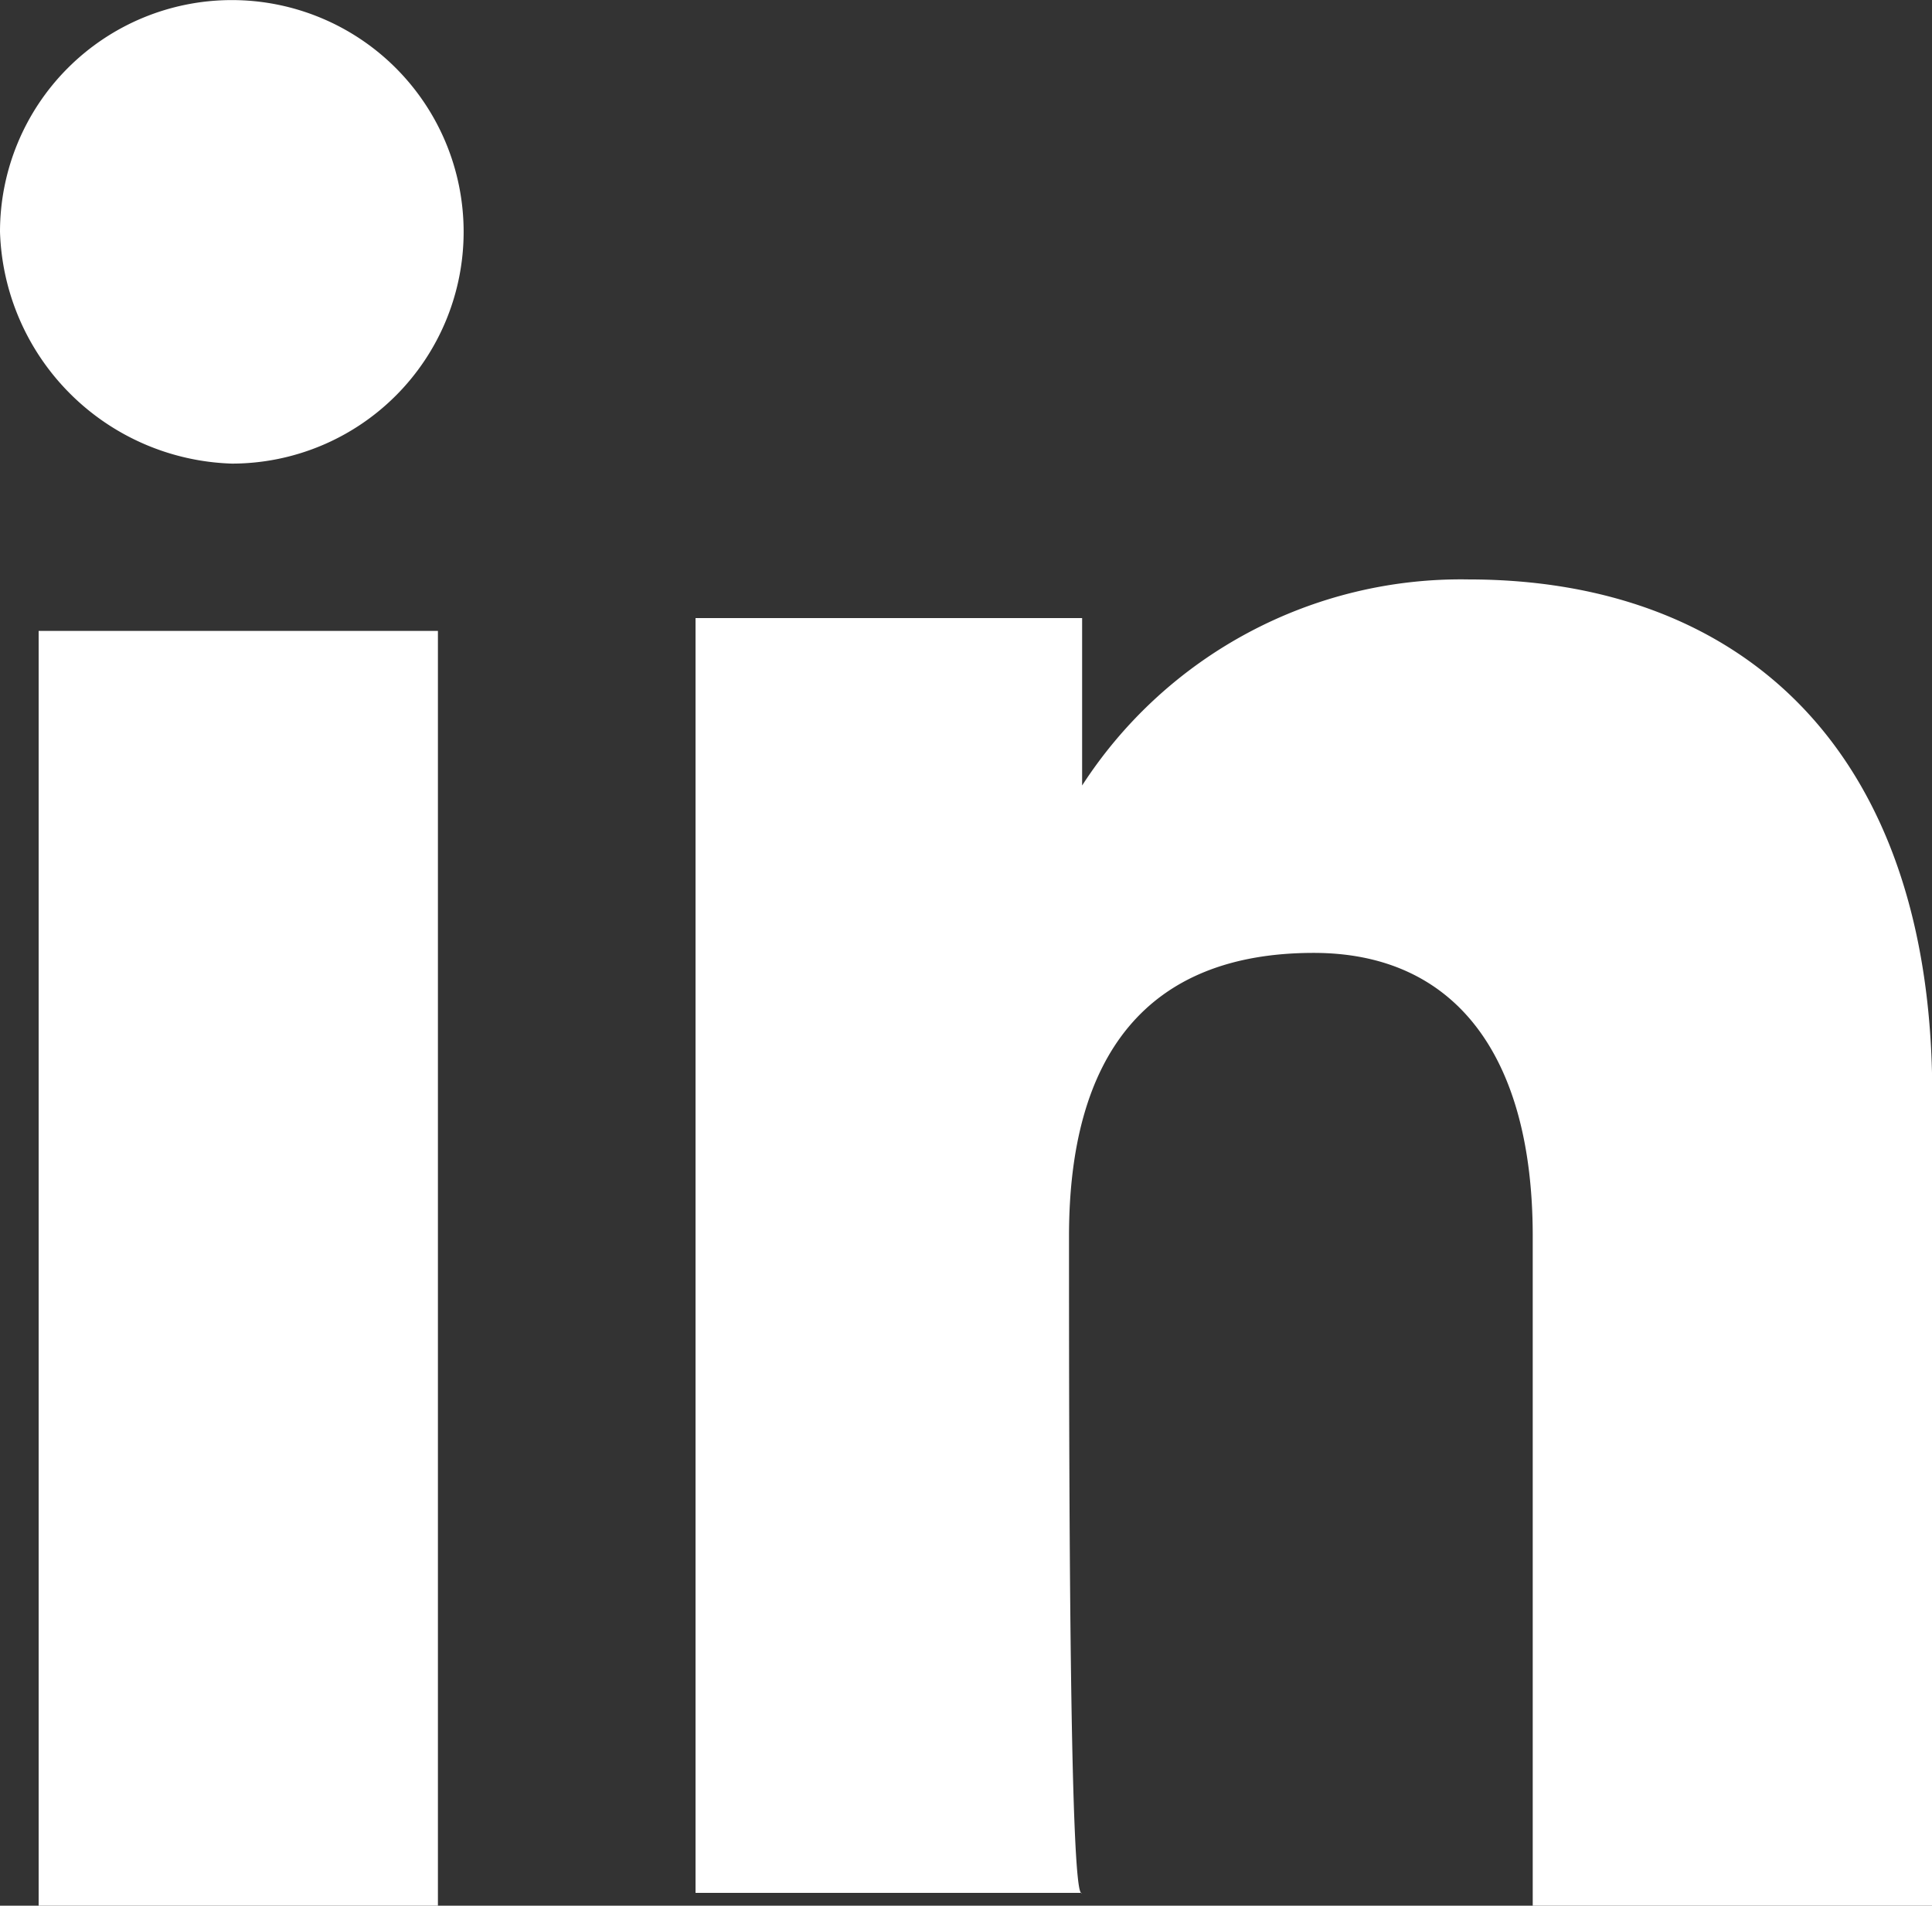 <svg xmlns="http://www.w3.org/2000/svg" width="22.244" height="21.947" viewBox="0 0 22.244 21.947">
  <rect x="0" y="0" width="22.244" height="21.947" fill="#333333" stroke="none"/>
  <g id="XMLID_1_" transform="translate(0 0)">
    <g id="XMLID_3_">
      <rect id="XMLID_5_" width="4.597" height="14.681" transform="translate(0.445 7.266)" fill="#fff"/>
      <path id="XMLID_4_" d="M65.469,33.239A2.669,2.669,0,1,0,62.8,30.569,2.757,2.757,0,0,0,65.469,33.239Z" transform="translate(-62.8 -27.9)" fill="#fff"/>
    </g>
    <path id="XMLID_2_" d="M72.5,39.963c0-2.076.89-3.262,2.818-3.262,1.631,0,2.521,1.186,2.521,3.262v7.711h4.6V38.332c0-4-2.224-5.932-5.339-5.932a5.194,5.194,0,0,0-4.449,2.373V32.845H68.2V47.526h4.449C72.5,47.674,72.5,42.187,72.5,39.963Z" transform="translate(-60.192 -25.727)" fill="#fff"/>
  </g>
</svg>

